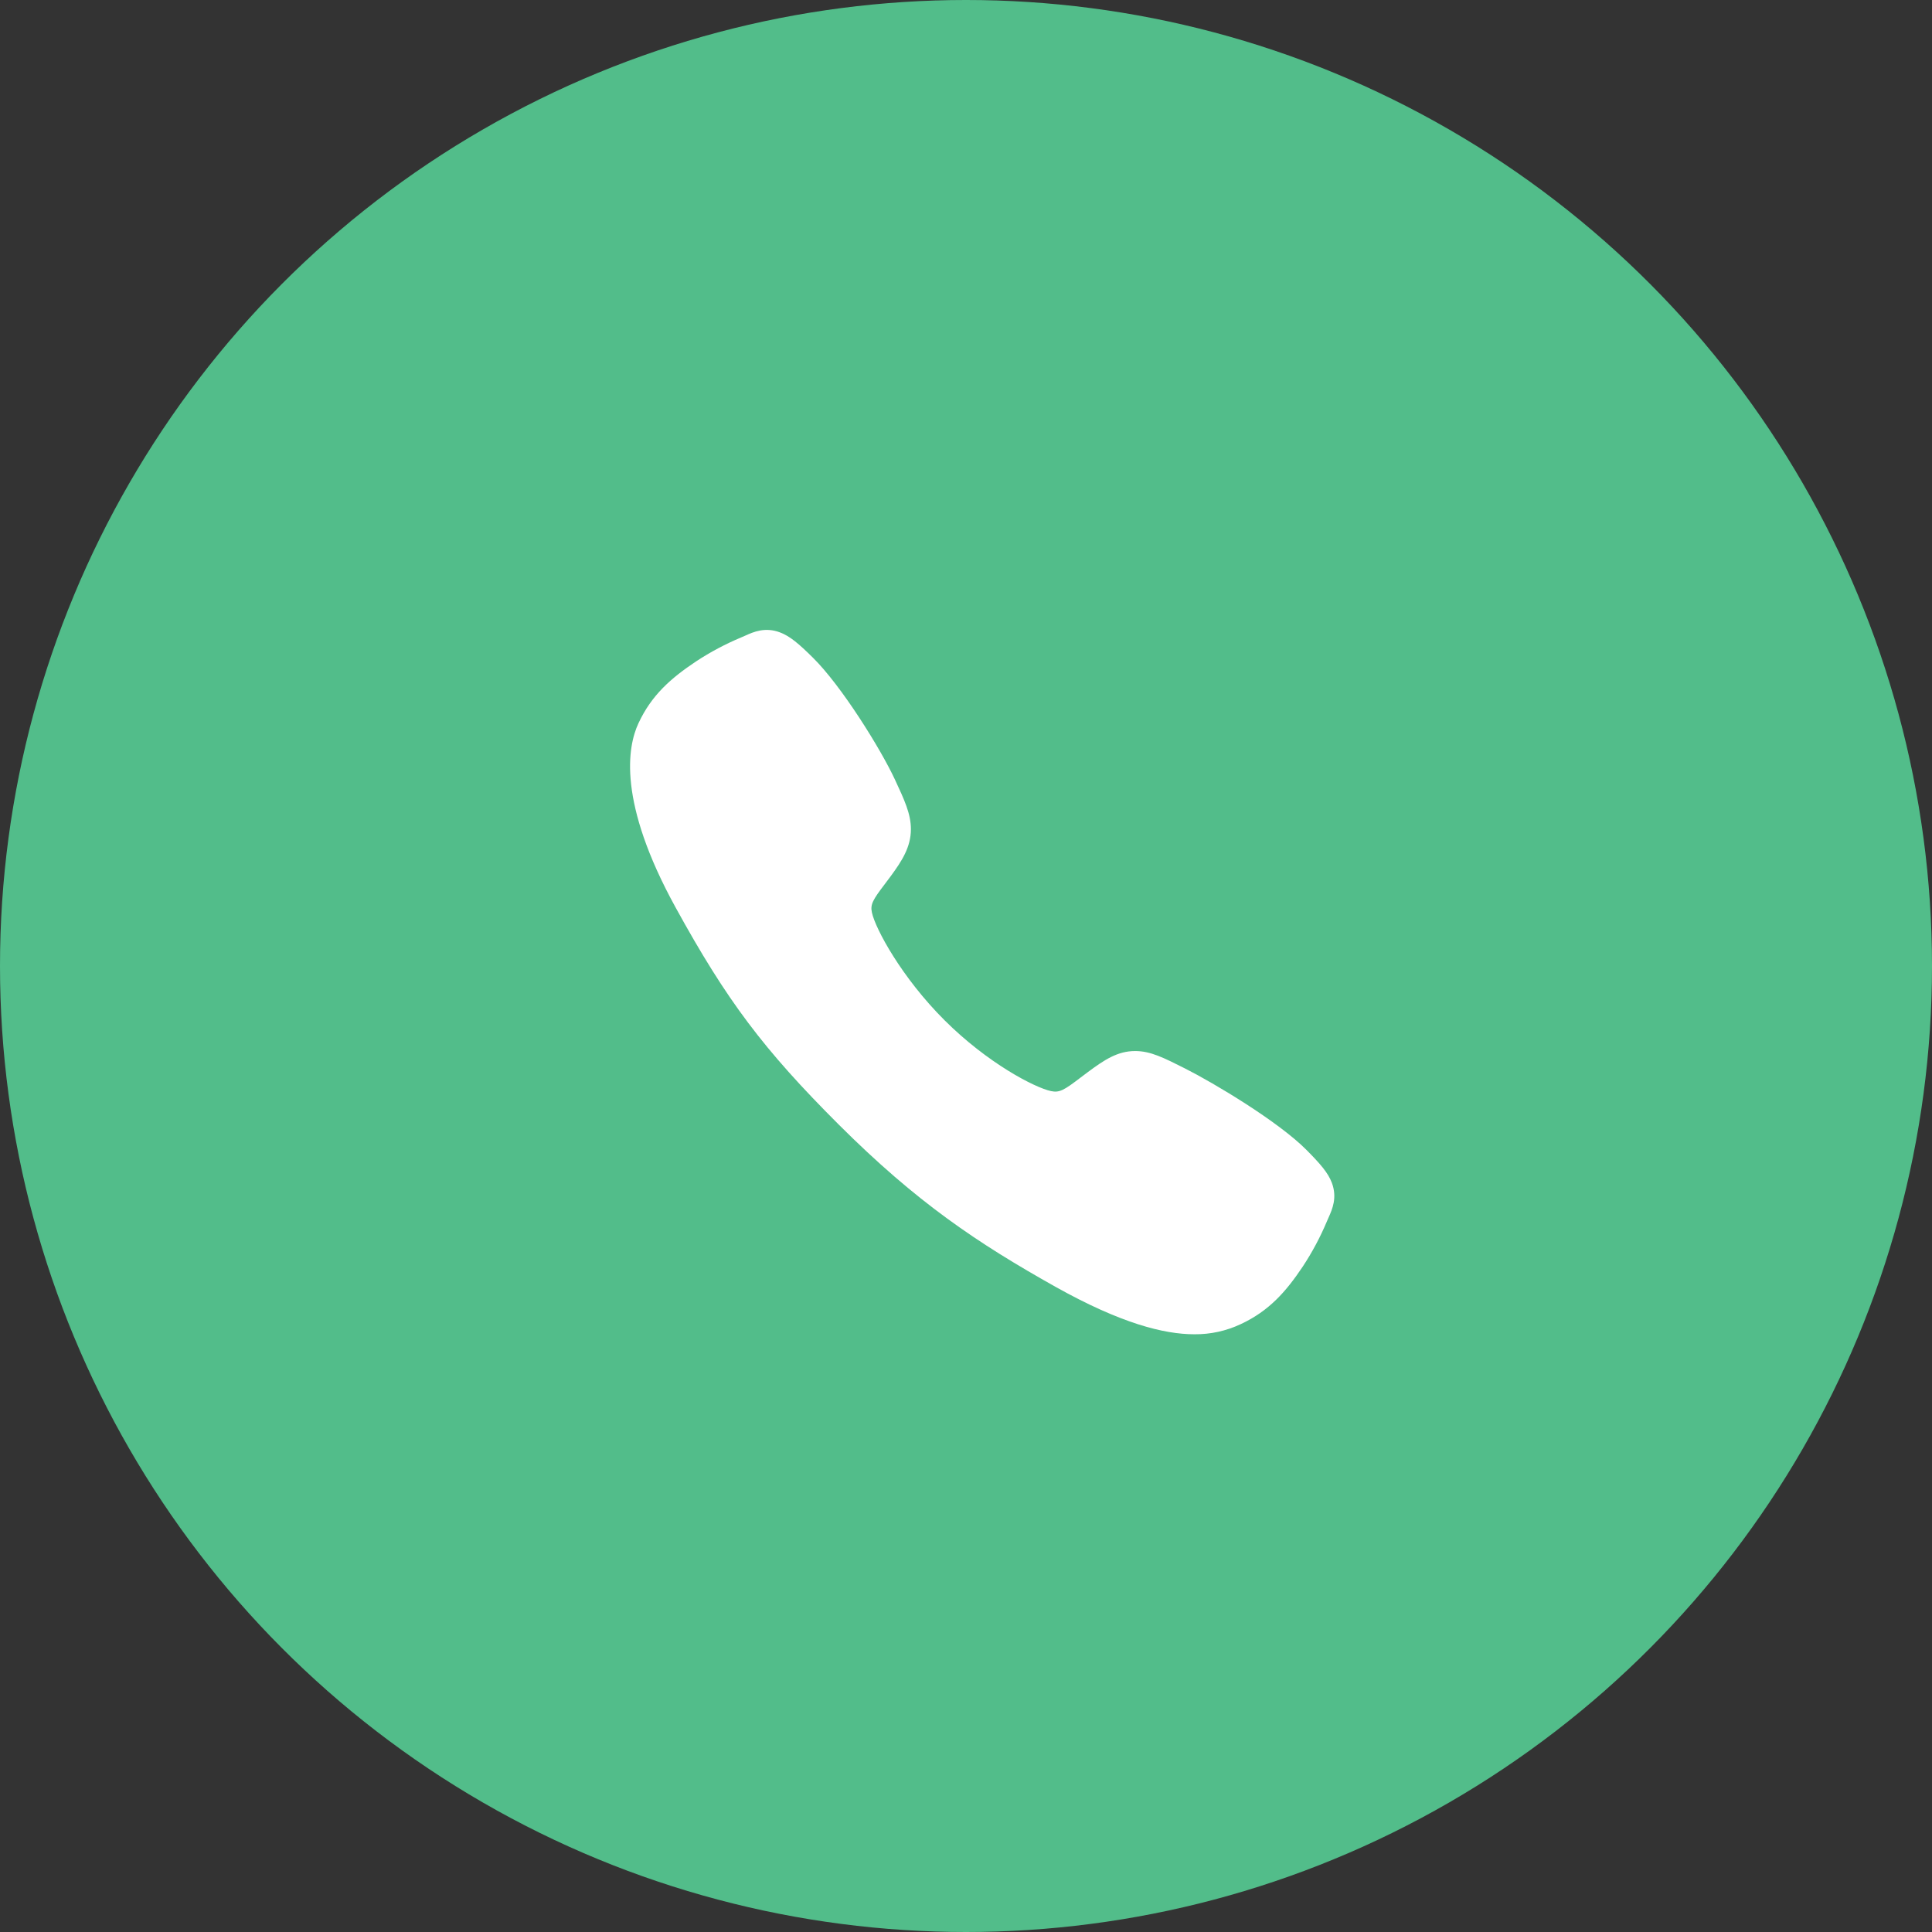 <svg width="60" height="60" viewBox="0 0 60 60" fill="none" xmlns="http://www.w3.org/2000/svg">
<rect x="0" y="0" width="60" height="60" fill="#333333" stroke="none"/>
<circle cx="30" cy="30" r="30" fill="#52BD8A"/>
<path d="M37.092 41.437C36.139 41.437 34.8 41.092 32.795 39.972C30.357 38.605 28.471 37.343 26.047 34.924C23.709 32.588 22.571 31.075 20.979 28.178C19.18 24.906 19.486 23.191 19.829 22.459C20.237 21.583 20.84 21.059 21.619 20.539C22.061 20.249 22.529 20 23.017 19.796C23.066 19.775 23.111 19.755 23.152 19.737C23.394 19.628 23.76 19.464 24.224 19.64C24.533 19.756 24.81 19.994 25.242 20.421C26.13 21.296 27.342 23.245 27.789 24.202C28.089 24.847 28.288 25.273 28.289 25.75C28.289 26.309 28.007 26.74 27.666 27.206C27.602 27.293 27.539 27.377 27.477 27.458C27.106 27.946 27.024 28.087 27.078 28.339C27.187 28.845 27.999 30.353 29.333 31.684C30.668 33.016 32.131 33.776 32.64 33.885C32.902 33.941 33.047 33.856 33.55 33.471C33.623 33.416 33.697 33.359 33.775 33.302C34.295 32.915 34.706 32.641 35.252 32.641H35.255C35.73 32.641 36.137 32.847 36.811 33.187C37.69 33.63 39.697 34.827 40.577 35.715C41.005 36.147 41.244 36.422 41.361 36.731C41.537 37.196 41.371 37.561 41.263 37.805C41.245 37.846 41.225 37.89 41.204 37.94C40.999 38.427 40.749 38.894 40.458 39.335C39.939 40.111 39.413 40.712 38.535 41.121C38.084 41.334 37.591 41.442 37.092 41.437Z" fill="white"/>
</svg>
